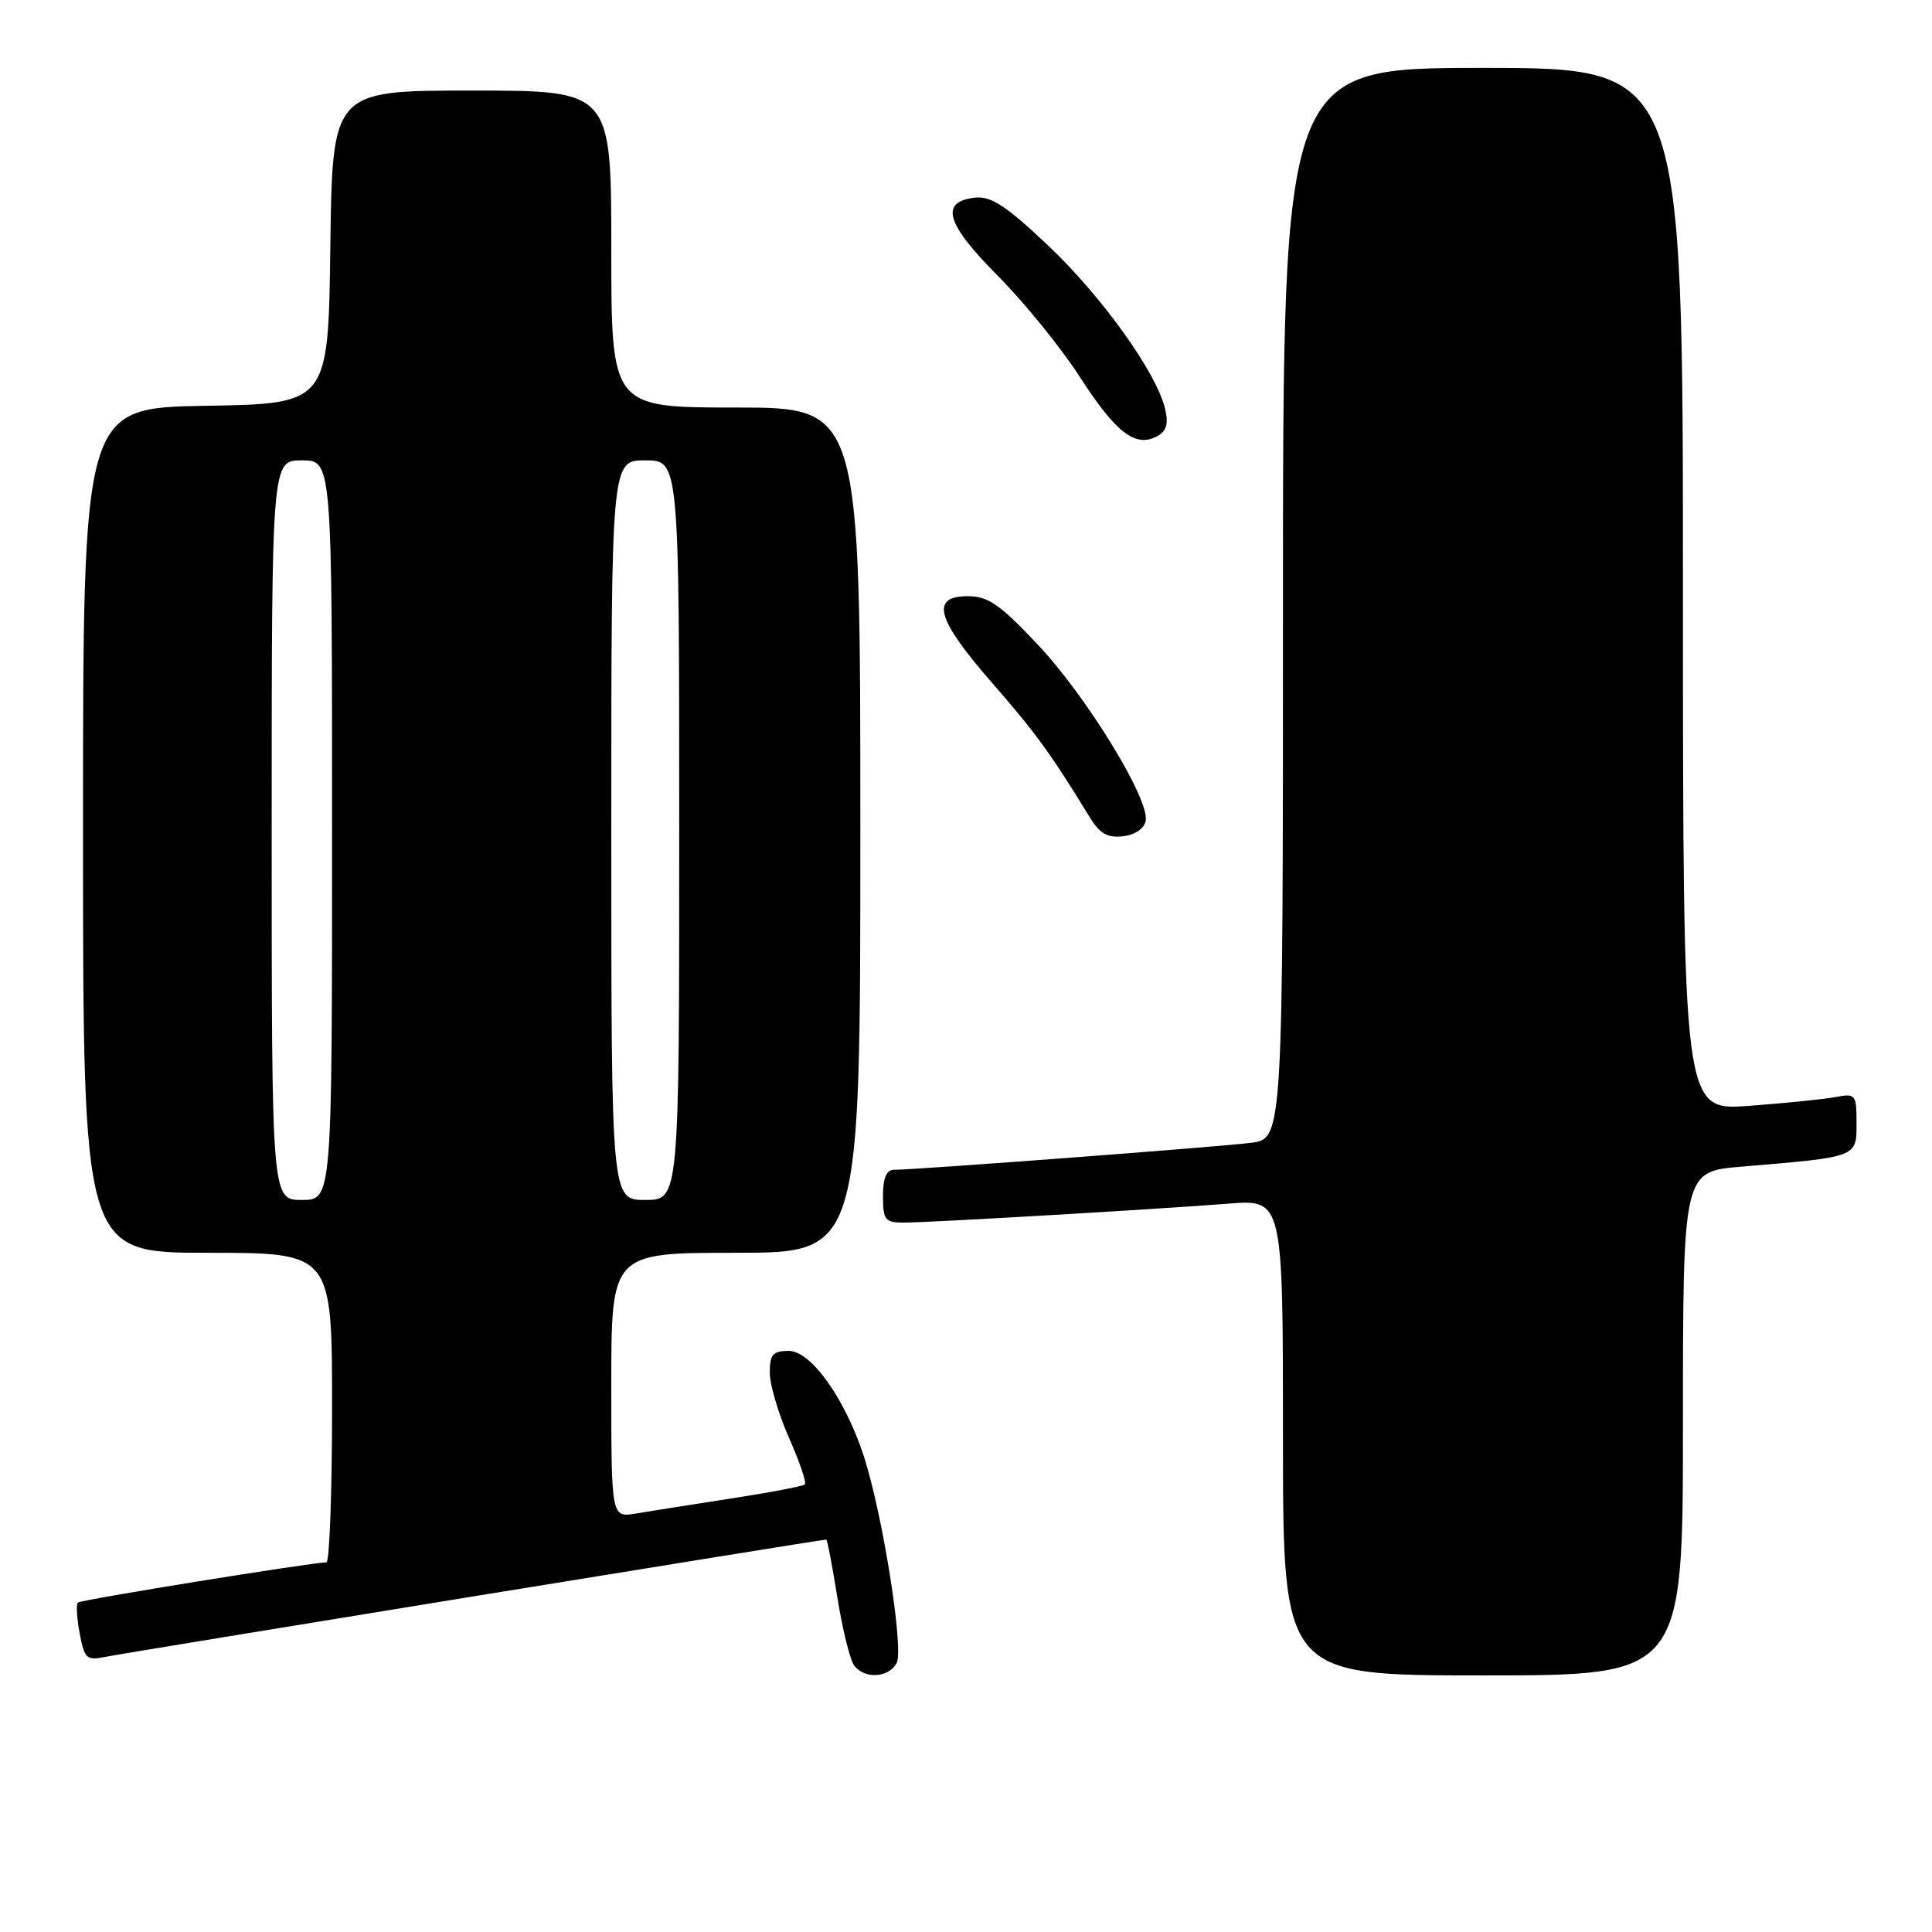 <?xml version="1.0" encoding="UTF-8" standalone="no"?>
<!DOCTYPE svg PUBLIC "-//W3C//DTD SVG 1.1//EN" "http://www.w3.org/Graphics/SVG/1.1/DTD/svg11.dtd" >
<svg xmlns="http://www.w3.org/2000/svg" xmlns:xlink="http://www.w3.org/1999/xlink" version="1.1" viewBox="0 0 256 256">
 <g >
 <path fill="currentColor"
d=" M 118.80 220.39 C 119.81 218.59 116.95 200.58 114.44 192.89 C 111.96 185.31 107.46 179.00 104.52 179.00 C 102.41 179.00 102.00 179.47 102.00 181.88 C 102.00 183.46 103.14 187.34 104.54 190.50 C 105.94 193.66 106.89 196.45 106.65 196.69 C 106.41 196.93 102.00 197.77 96.86 198.56 C 91.71 199.36 86.04 200.25 84.25 200.55 C 81.00 201.09 81.00 201.09 81.00 183.55 C 81.00 166.00 81.00 166.00 97.50 166.00 C 114.00 166.00 114.00 166.00 114.00 110.00 C 114.00 54.00 114.00 54.00 97.50 54.00 C 81.00 54.00 81.00 54.00 81.00 33.00 C 81.00 12.00 81.00 12.00 62.52 12.00 C 44.04 12.00 44.04 12.00 43.77 32.75 C 43.50 53.50 43.50 53.50 27.25 53.77 C 11.00 54.05 11.00 54.05 11.00 110.02 C 11.00 166.00 11.00 166.00 27.50 166.00 C 44.00 166.00 44.00 166.00 44.00 186.50 C 44.00 197.78 43.66 207.01 43.25 207.02 C 40.92 207.09 10.69 211.98 10.32 212.35 C 10.07 212.60 10.18 214.44 10.56 216.45 C 11.18 219.76 11.49 220.05 13.87 219.56 C 16.16 219.08 108.83 204.00 109.48 204.00 C 109.62 204.00 110.28 207.49 110.97 211.75 C 111.65 216.01 112.66 220.06 113.22 220.75 C 114.66 222.51 117.73 222.31 118.80 220.39 Z  M 223.00 188.62 C 223.00 155.23 223.00 155.23 230.75 154.59 C 246.21 153.29 246.00 153.37 246.00 148.83 C 246.00 145.02 245.88 144.86 243.25 145.36 C 241.74 145.65 236.56 146.17 231.75 146.53 C 223.00 147.18 223.00 147.18 223.00 78.09 C 223.00 9.00 223.00 9.00 196.50 9.00 C 170.00 9.00 170.00 9.00 170.00 79.94 C 170.00 150.88 170.00 150.88 165.75 151.43 C 161.59 151.96 121.41 155.00 118.48 155.00 C 117.45 155.00 117.00 156.07 117.00 158.50 C 117.00 161.65 117.27 162.00 119.75 162.00 C 123.26 161.99 153.22 160.24 162.75 159.49 C 170.00 158.92 170.00 158.92 170.00 190.46 C 170.00 222.00 170.00 222.00 196.50 222.00 C 223.00 222.00 223.00 222.00 223.00 188.62 Z  M 151.81 108.76 C 152.35 105.93 143.99 92.29 137.49 85.39 C 132.50 80.09 130.93 79.00 128.24 79.00 C 123.23 79.00 124.07 82.02 131.43 90.45 C 137.29 97.17 139.23 99.85 144.41 108.31 C 145.72 110.45 146.76 111.05 148.80 110.81 C 150.40 110.63 151.62 109.79 151.81 108.76 Z  M 154.39 54.21 C 153.28 49.41 145.99 39.24 138.82 32.47 C 133.28 27.24 131.29 25.95 129.18 26.19 C 124.49 26.73 125.34 29.63 132.18 36.51 C 135.67 40.02 140.55 46.02 143.02 49.85 C 147.83 57.31 150.40 59.32 153.26 57.84 C 154.56 57.16 154.85 56.21 154.39 54.21 Z  M 36.00 110.00 C 36.00 61.00 36.00 61.00 40.00 61.00 C 44.00 61.00 44.00 61.00 44.00 110.00 C 44.00 159.00 44.00 159.00 40.00 159.00 C 36.00 159.00 36.00 159.00 36.00 110.00 Z  M 81.00 110.00 C 81.00 61.00 81.00 61.00 85.50 61.00 C 90.00 61.00 90.00 61.00 90.00 110.00 C 90.00 159.00 90.00 159.00 85.50 159.00 C 81.00 159.00 81.00 159.00 81.00 110.00 Z "/>
</g>
</svg>